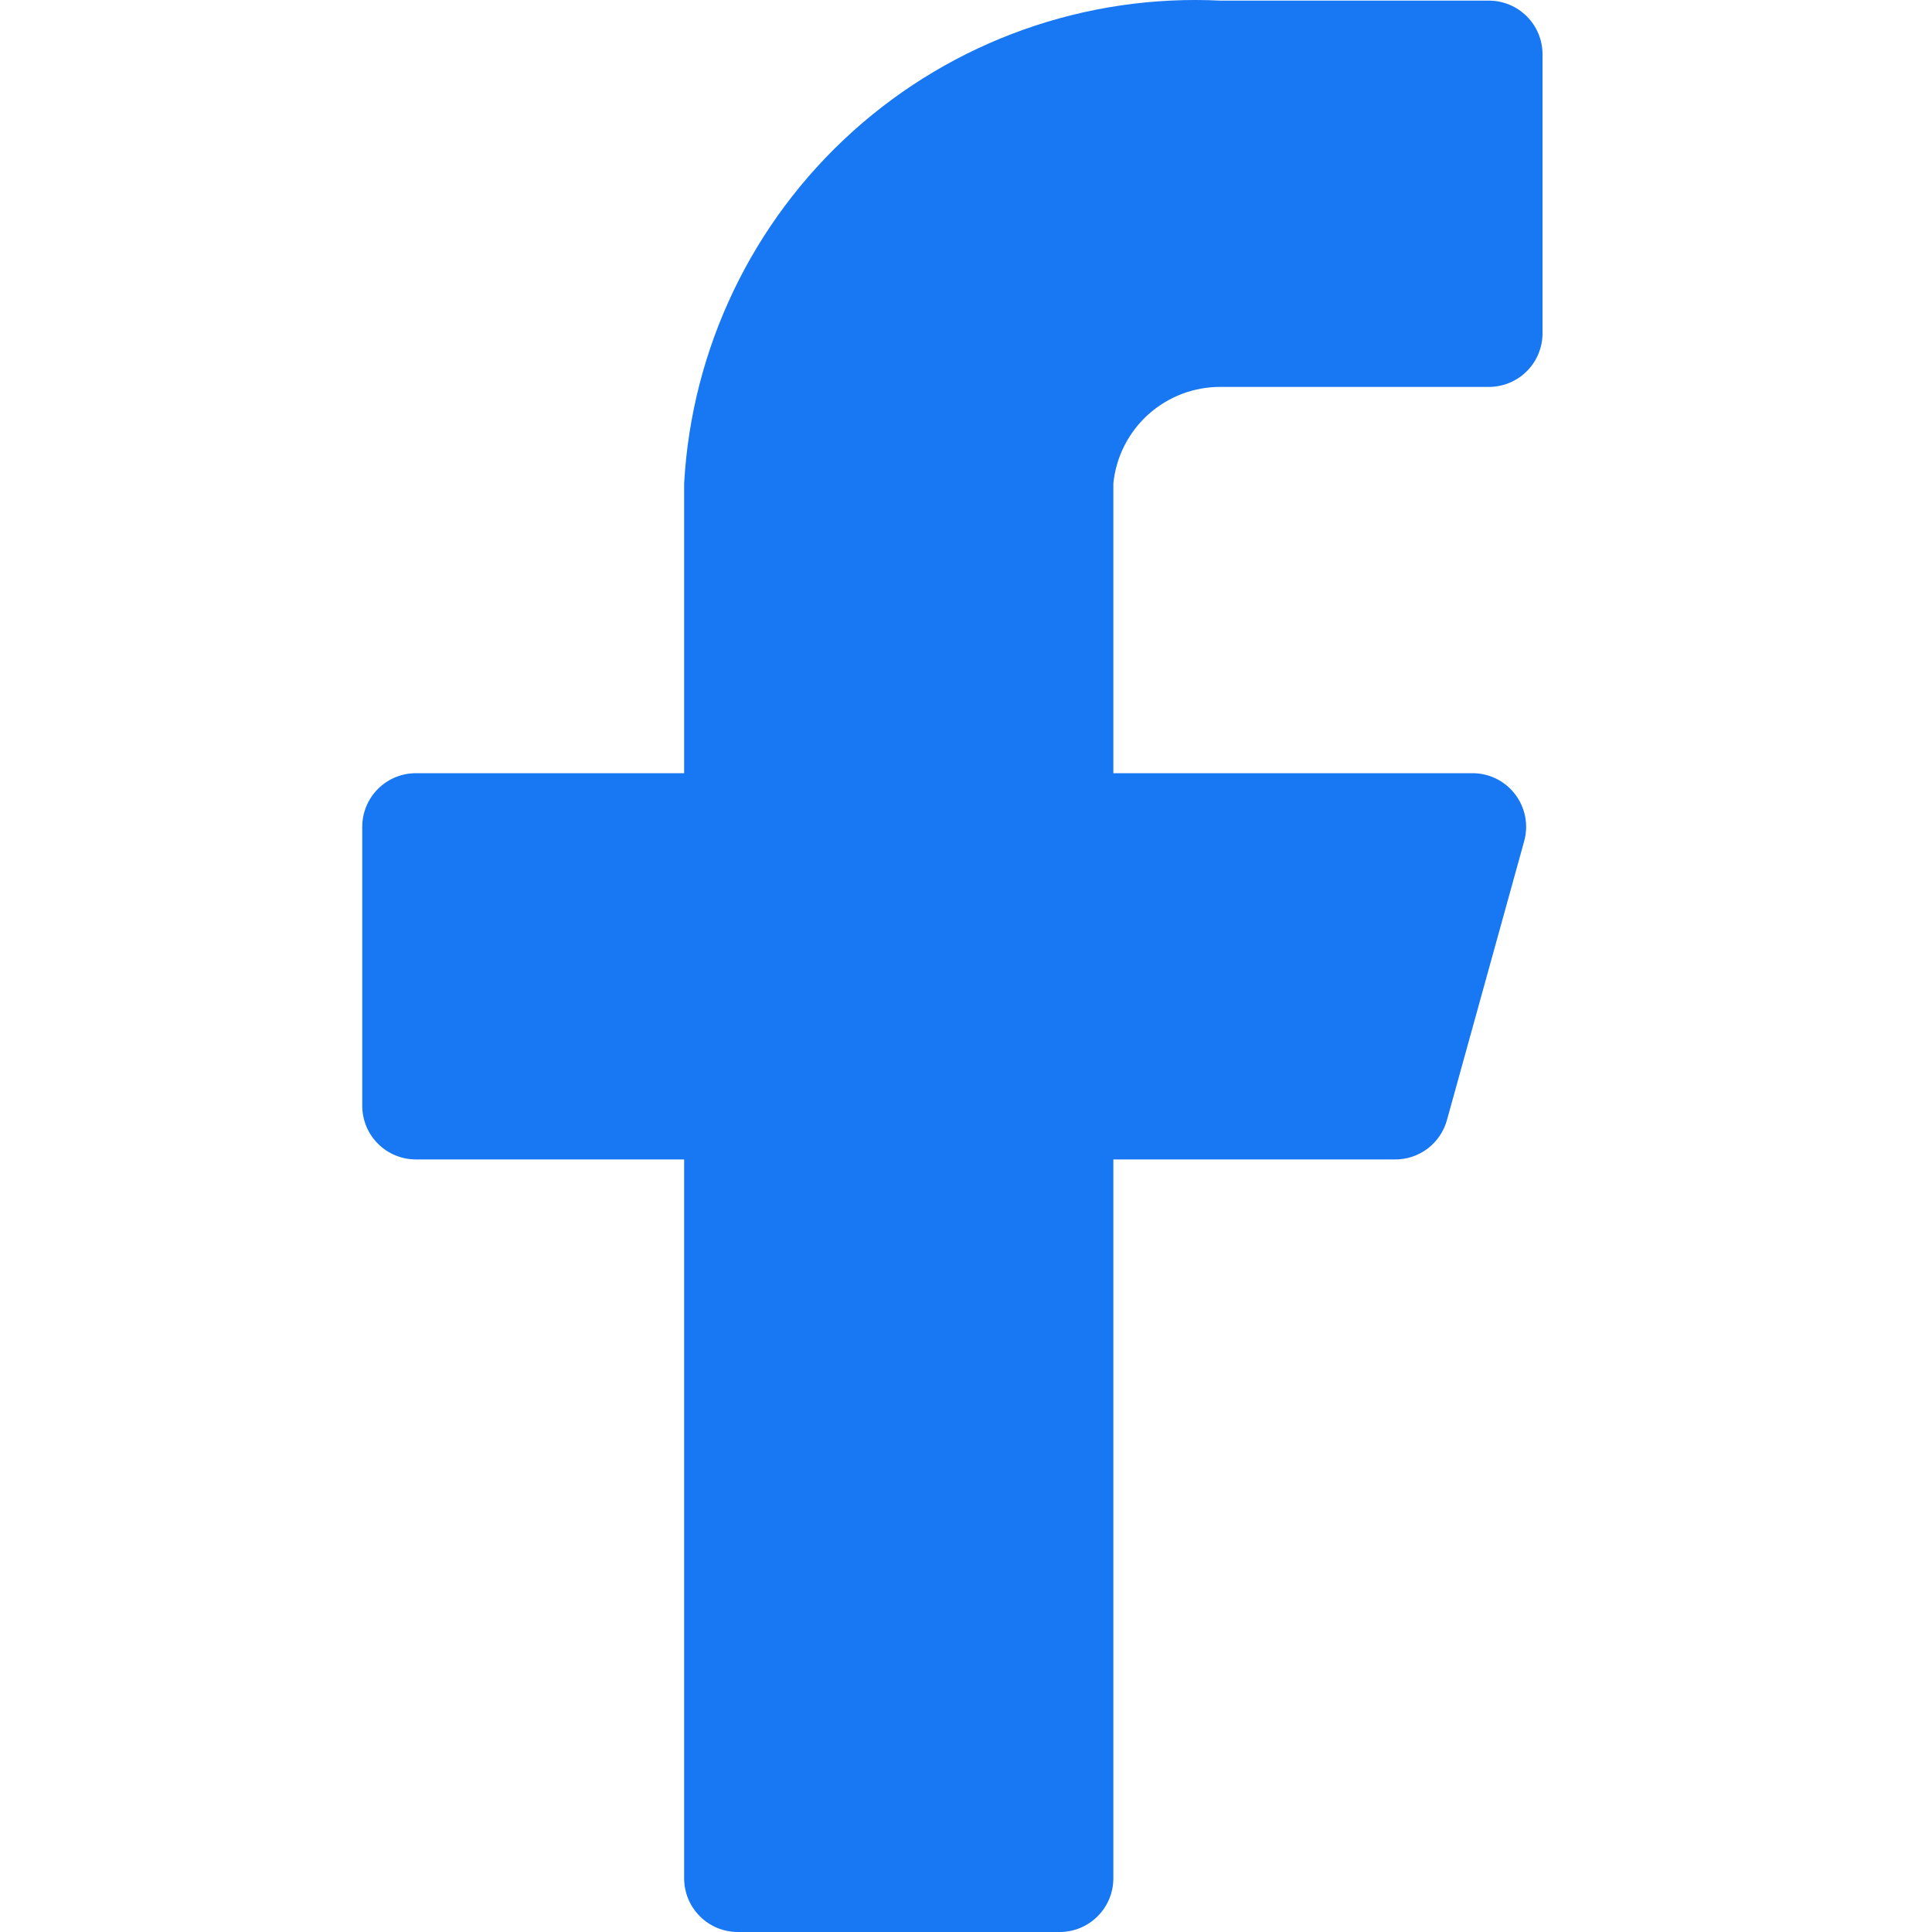 <svg width="64" height="64" viewBox="0 0 64 64" fill="none" xmlns="http://www.w3.org/2000/svg">
<path d="M51.098 1.798C51.098 1.327 50.911 0.875 50.578 0.542C50.245 0.208 49.792 0.021 49.321 0.021H40.435C35.961 -0.202 31.58 1.355 28.25 4.352C24.92 7.349 22.911 11.543 22.663 16.016V25.613H13.777C13.306 25.613 12.854 25.8 12.521 26.133C12.187 26.466 12 26.918 12 27.39V36.631C12 37.102 12.187 37.555 12.521 37.888C12.854 38.221 13.306 38.408 13.777 38.408H22.663V62.223C22.663 62.694 22.85 63.146 23.184 63.479C23.517 63.813 23.969 64 24.44 64H35.104C35.575 64 36.027 63.813 36.36 63.479C36.694 63.146 36.881 62.694 36.881 62.223V38.408H46.193C46.588 38.414 46.974 38.288 47.29 38.05C47.605 37.812 47.832 37.475 47.935 37.093L50.494 27.852C50.565 27.589 50.574 27.314 50.522 27.047C50.469 26.78 50.356 26.529 50.192 26.313C50.027 26.096 49.815 25.921 49.571 25.799C49.328 25.678 49.06 25.614 48.788 25.613H36.881V16.016C36.969 15.136 37.382 14.321 38.039 13.729C38.697 13.138 39.551 12.812 40.435 12.817H49.321C49.792 12.817 50.245 12.63 50.578 12.296C50.911 11.963 51.098 11.511 51.098 11.04V1.798Z" fill="#1877F2"/>
</svg>
